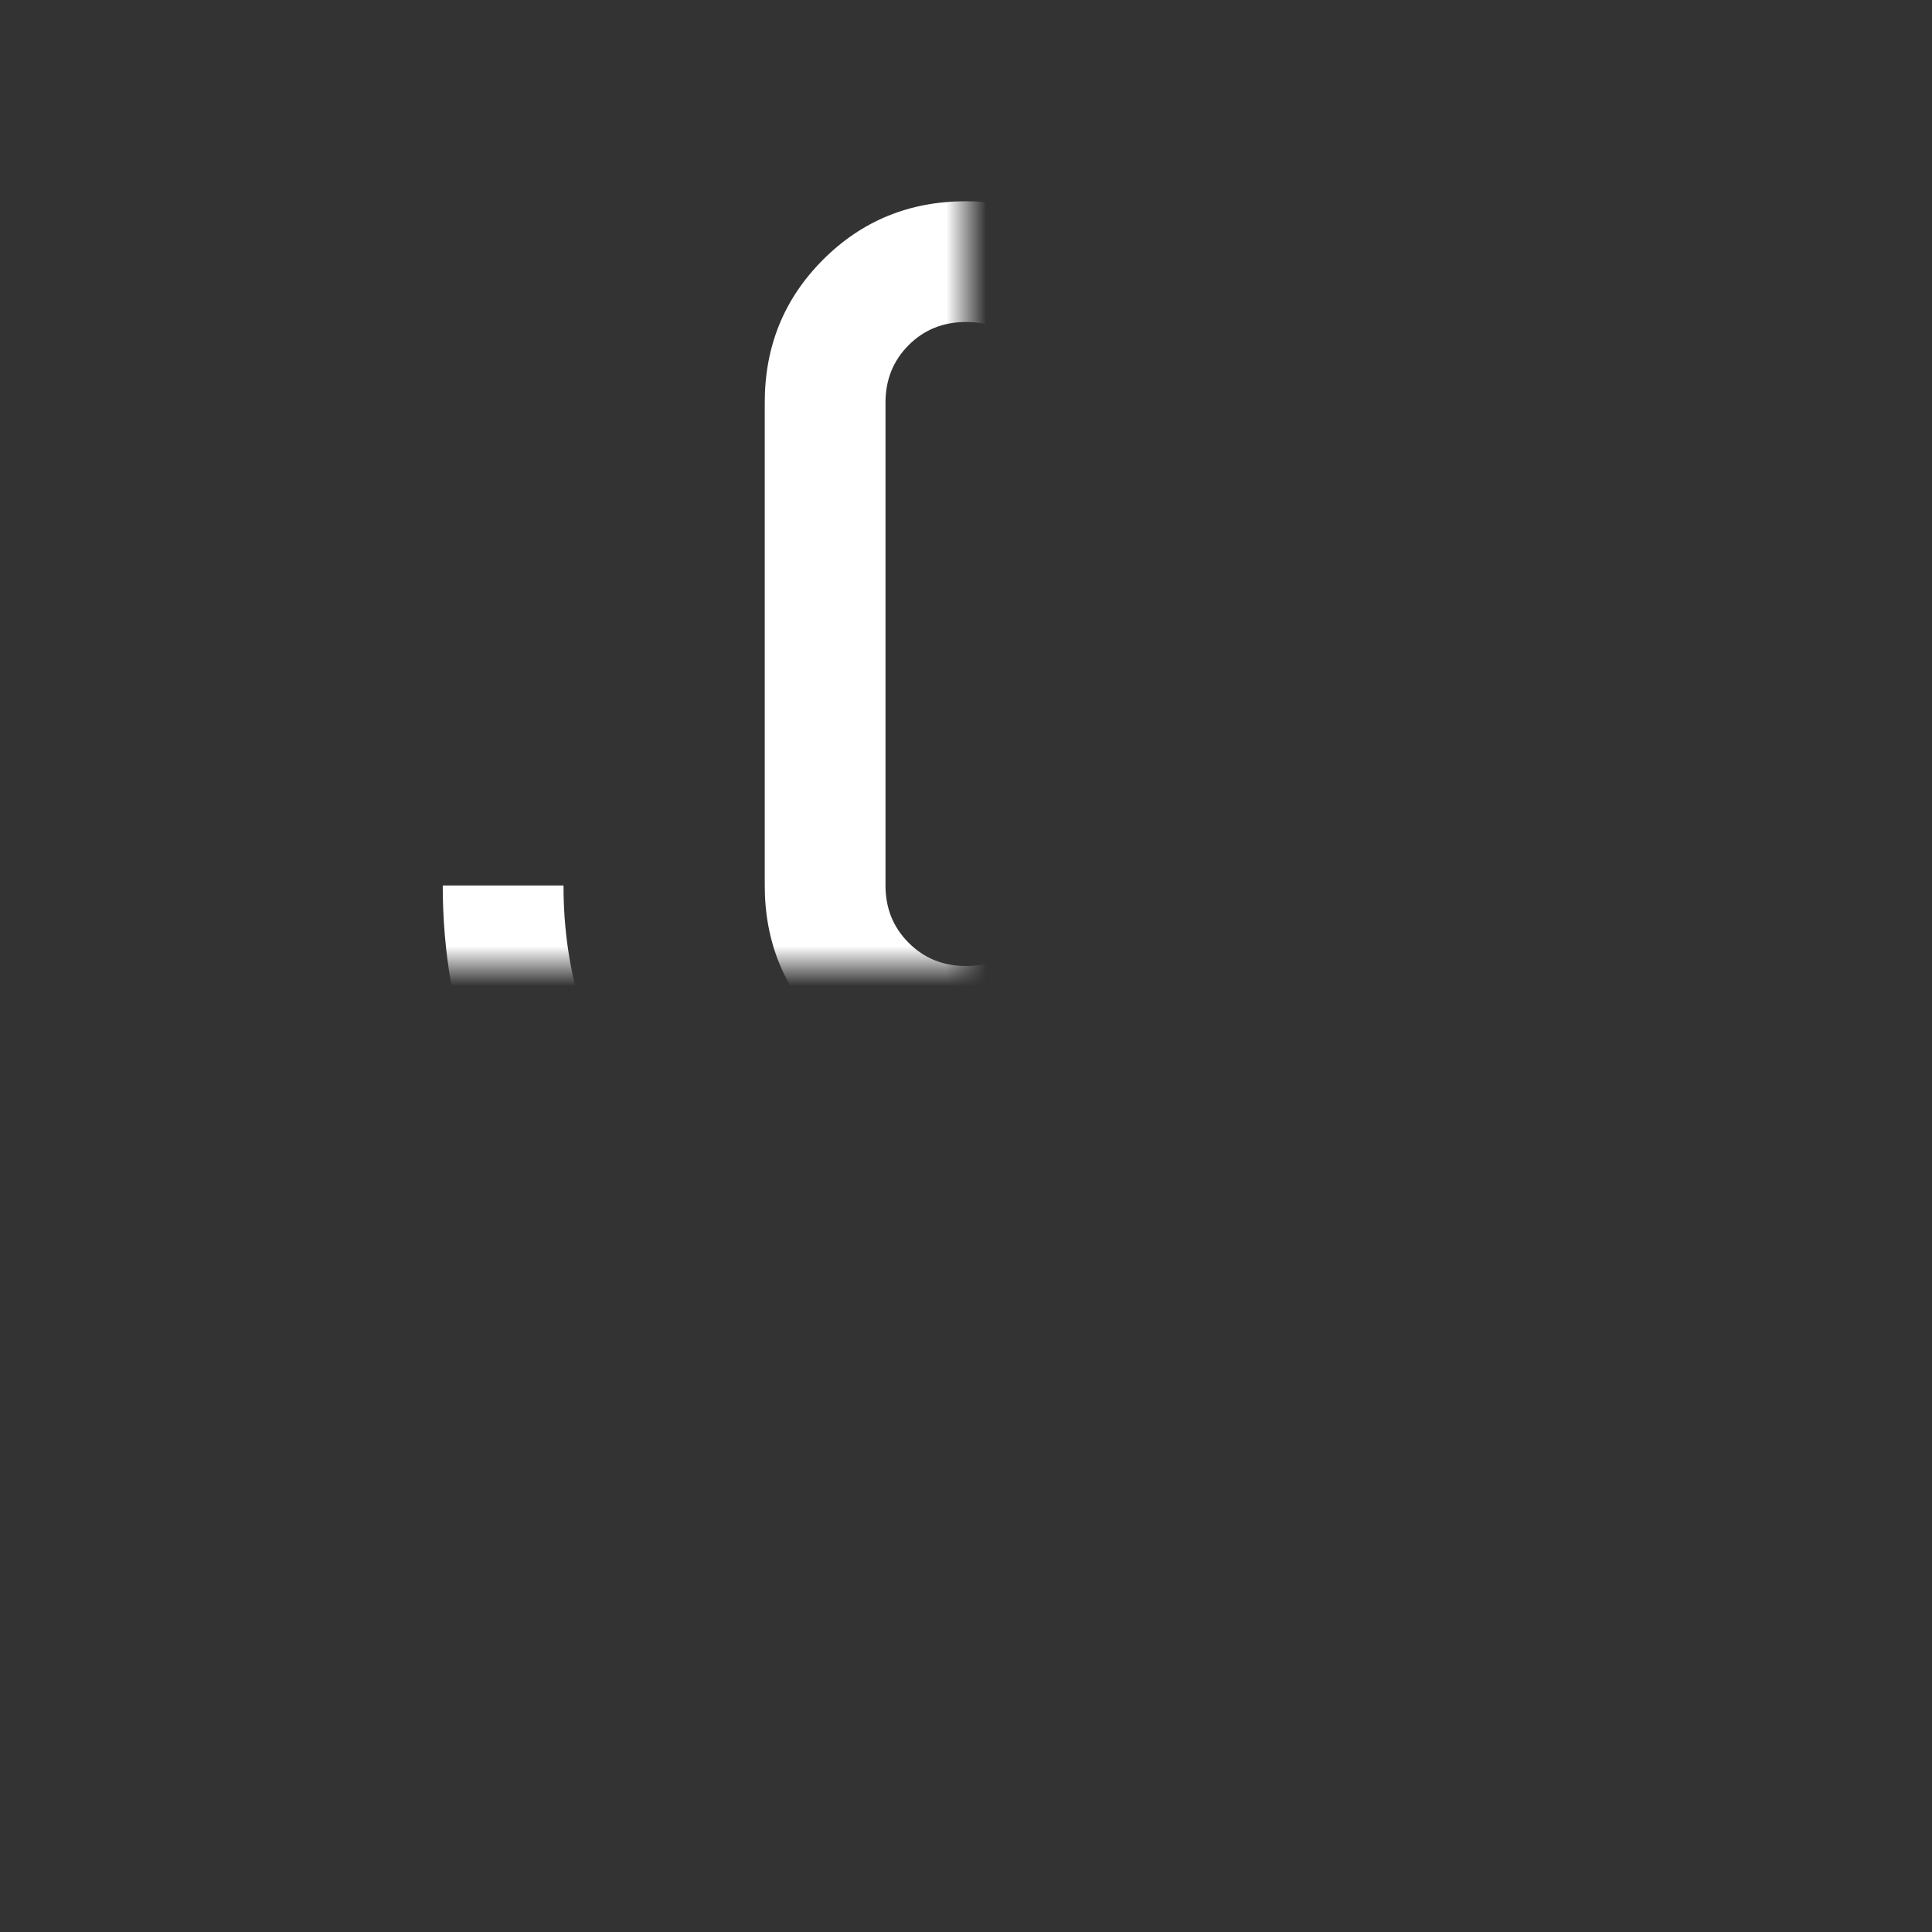 <svg width="48" height="48" viewBox="0 0 48 48" fill="none" xmlns="http://www.w3.org/2000/svg" xmlns:xlink="http://www.w3.org/1999/xlink">
<rect x="0" y="0" width="48" height="48" fill="#333333" stroke="none"/>
<mask id="mask_0_17_2986" style="mask-type:alpha" maskUnits="userSpaceOnUse" x="0" y="0" width="24" height="24">
<rect  x="0" y="0" width="48" height="48" fill="#D9D9D9"/>
</mask>
<g mask="url(#mask_0_17_2986)">
<path d="M24,27C22.6,27 21.417,26.517 20.45,25.55C19.483,24.583 19,23.4 19,22L19,10C19,8.6 19.483,7.417 20.45,6.45C21.417,5.483 22.6,5 24,5C25.4,5 26.583,5.483 27.55,6.45C28.517,7.417 29,8.6 29,10L29,22C29,23.4 28.517,24.583 27.55,25.55C26.583,26.517 25.4,27 24,27ZM22.5,41.5L22.5,34.9C19.2,34.533 16.459,33.125 14.276,30.676C12.092,28.225 11,25.333 11,22L14,22C14,24.767 14.975,27.125 16.926,29.074C18.875,31.025 21.233,32 24,32C26.767,32 29.125,31.025 31.076,29.074C33.025,27.125 34,24.767 34,22L37,22C37,25.333 35.909,28.225 33.726,30.676C31.542,33.125 28.8,34.533 25.5,34.9L25.5,41.5L22.5,41.5ZM24,24C24.567,24 25.042,23.808 25.426,23.424C25.809,23.041 26,22.567 26,22L26,10C26,9.433 25.809,8.958 25.426,8.574C25.042,8.191 24.567,8 24,8C23.433,8 22.959,8.191 22.576,8.574C22.192,8.958 22,9.433 22,10L22,22C22,22.567 22.192,23.041 22.576,23.424C22.959,23.808 23.433,24 24,24Z" fill="#FFFFFF"/>
</g>
</svg>
